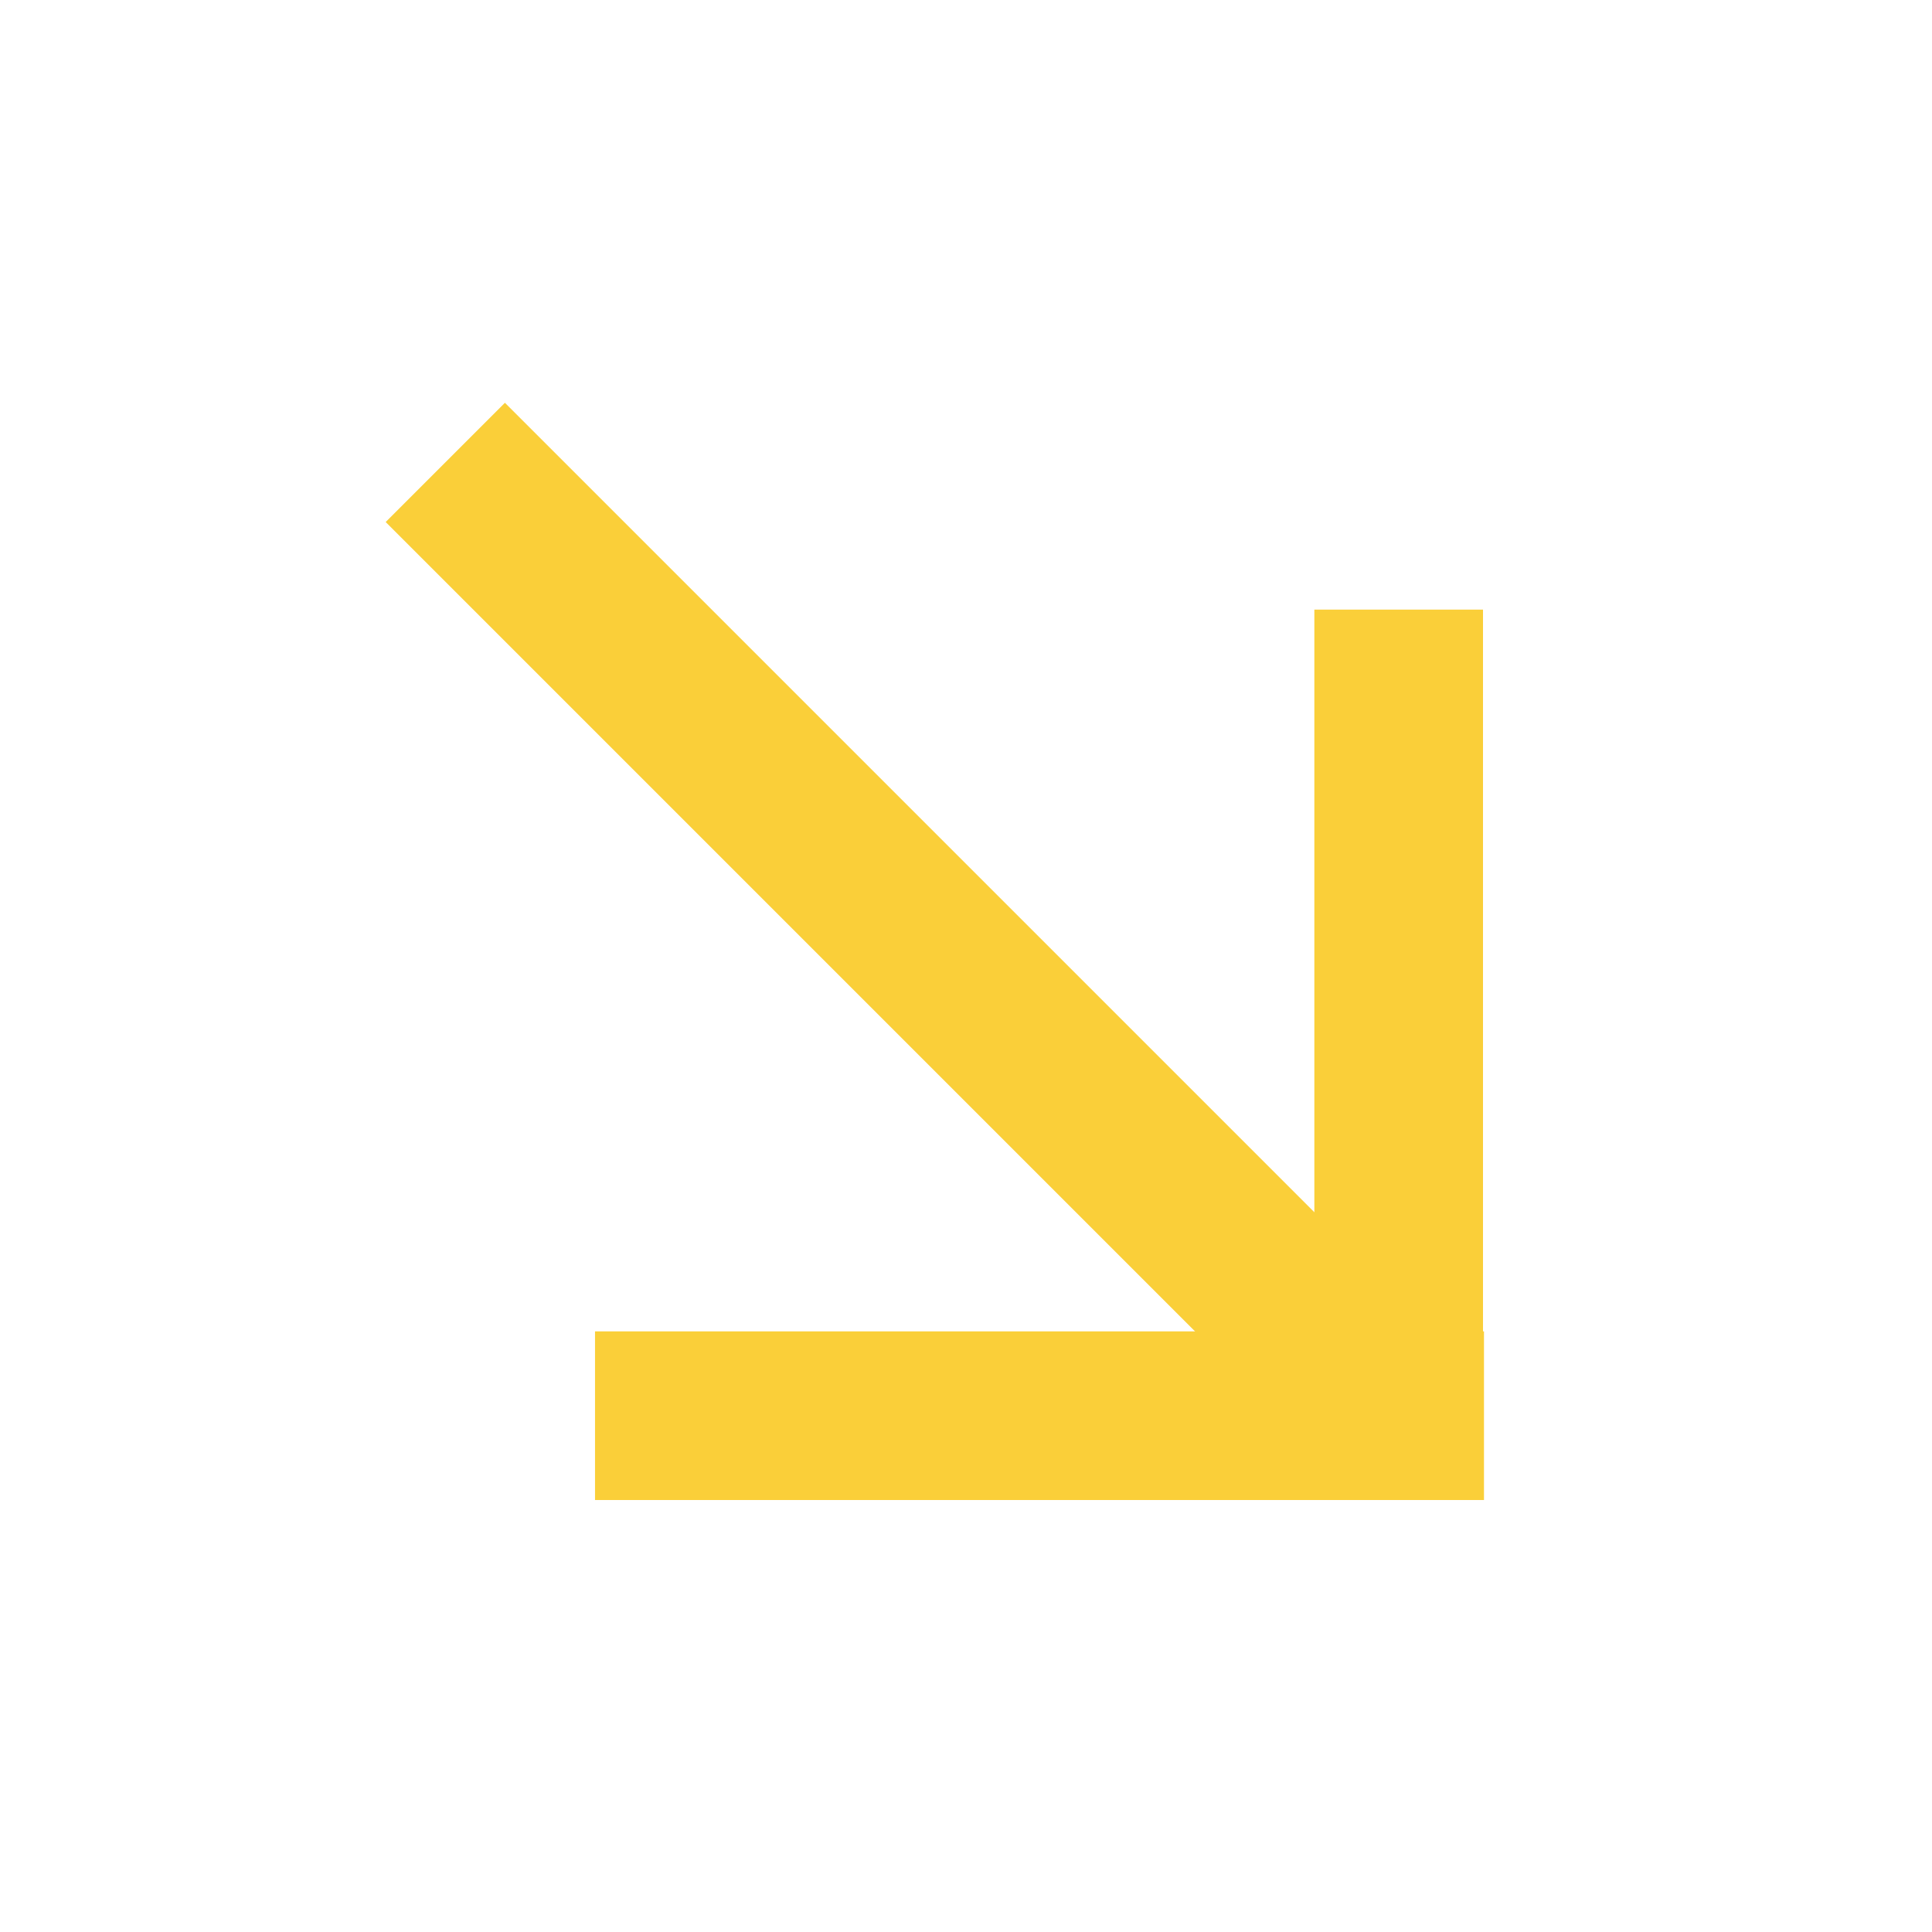 <svg width="489" height="489" viewBox="0 0 489 489" fill="none" xmlns="http://www.w3.org/2000/svg">
<g filter="url(#filter0_i_49_91)">
<rect x="375.605" y="375.664" width="225" height="42.684" transform="rotate(180 375.605 375.664)" fill="#FACF39"/>
<rect x="375.356" y="150.298" width="225" height="42.684" transform="rotate(90 375.356 150.298)" fill="#FACF39"/>
<rect x="336.265" y="366.778" width="337.5" height="42.684" transform="rotate(-135 336.265 366.778)" fill="#FACF39"/>
</g>
<defs>
<filter id="filter0_i_49_91" x="97.617" y="97.947" width="277.989" height="281.717" filterUnits="userSpaceOnUse" color-interpolation-filters="sRGB">
<feFlood flood-opacity="0" result="BackgroundImageFix"/>
<feBlend mode="normal" in="SourceGraphic" in2="BackgroundImageFix" result="shape"/>
<feColorMatrix in="SourceAlpha" type="matrix" values="0 0 0 0 0 0 0 0 0 0 0 0 0 0 0 0 0 0 127 0" result="hardAlpha"/>
<feOffset dy="4"/>
<feGaussianBlur stdDeviation="2"/>
<feComposite in2="hardAlpha" operator="arithmetic" k2="-1" k3="1"/>
<feColorMatrix type="matrix" values="0 0 0 0 0 0 0 0 0 0 0 0 0 0 0 0 0 0 0.25 0"/>
<feBlend mode="normal" in2="shape" result="effect1_innerShadow_49_91"/>
</filter>
</defs>
</svg>

